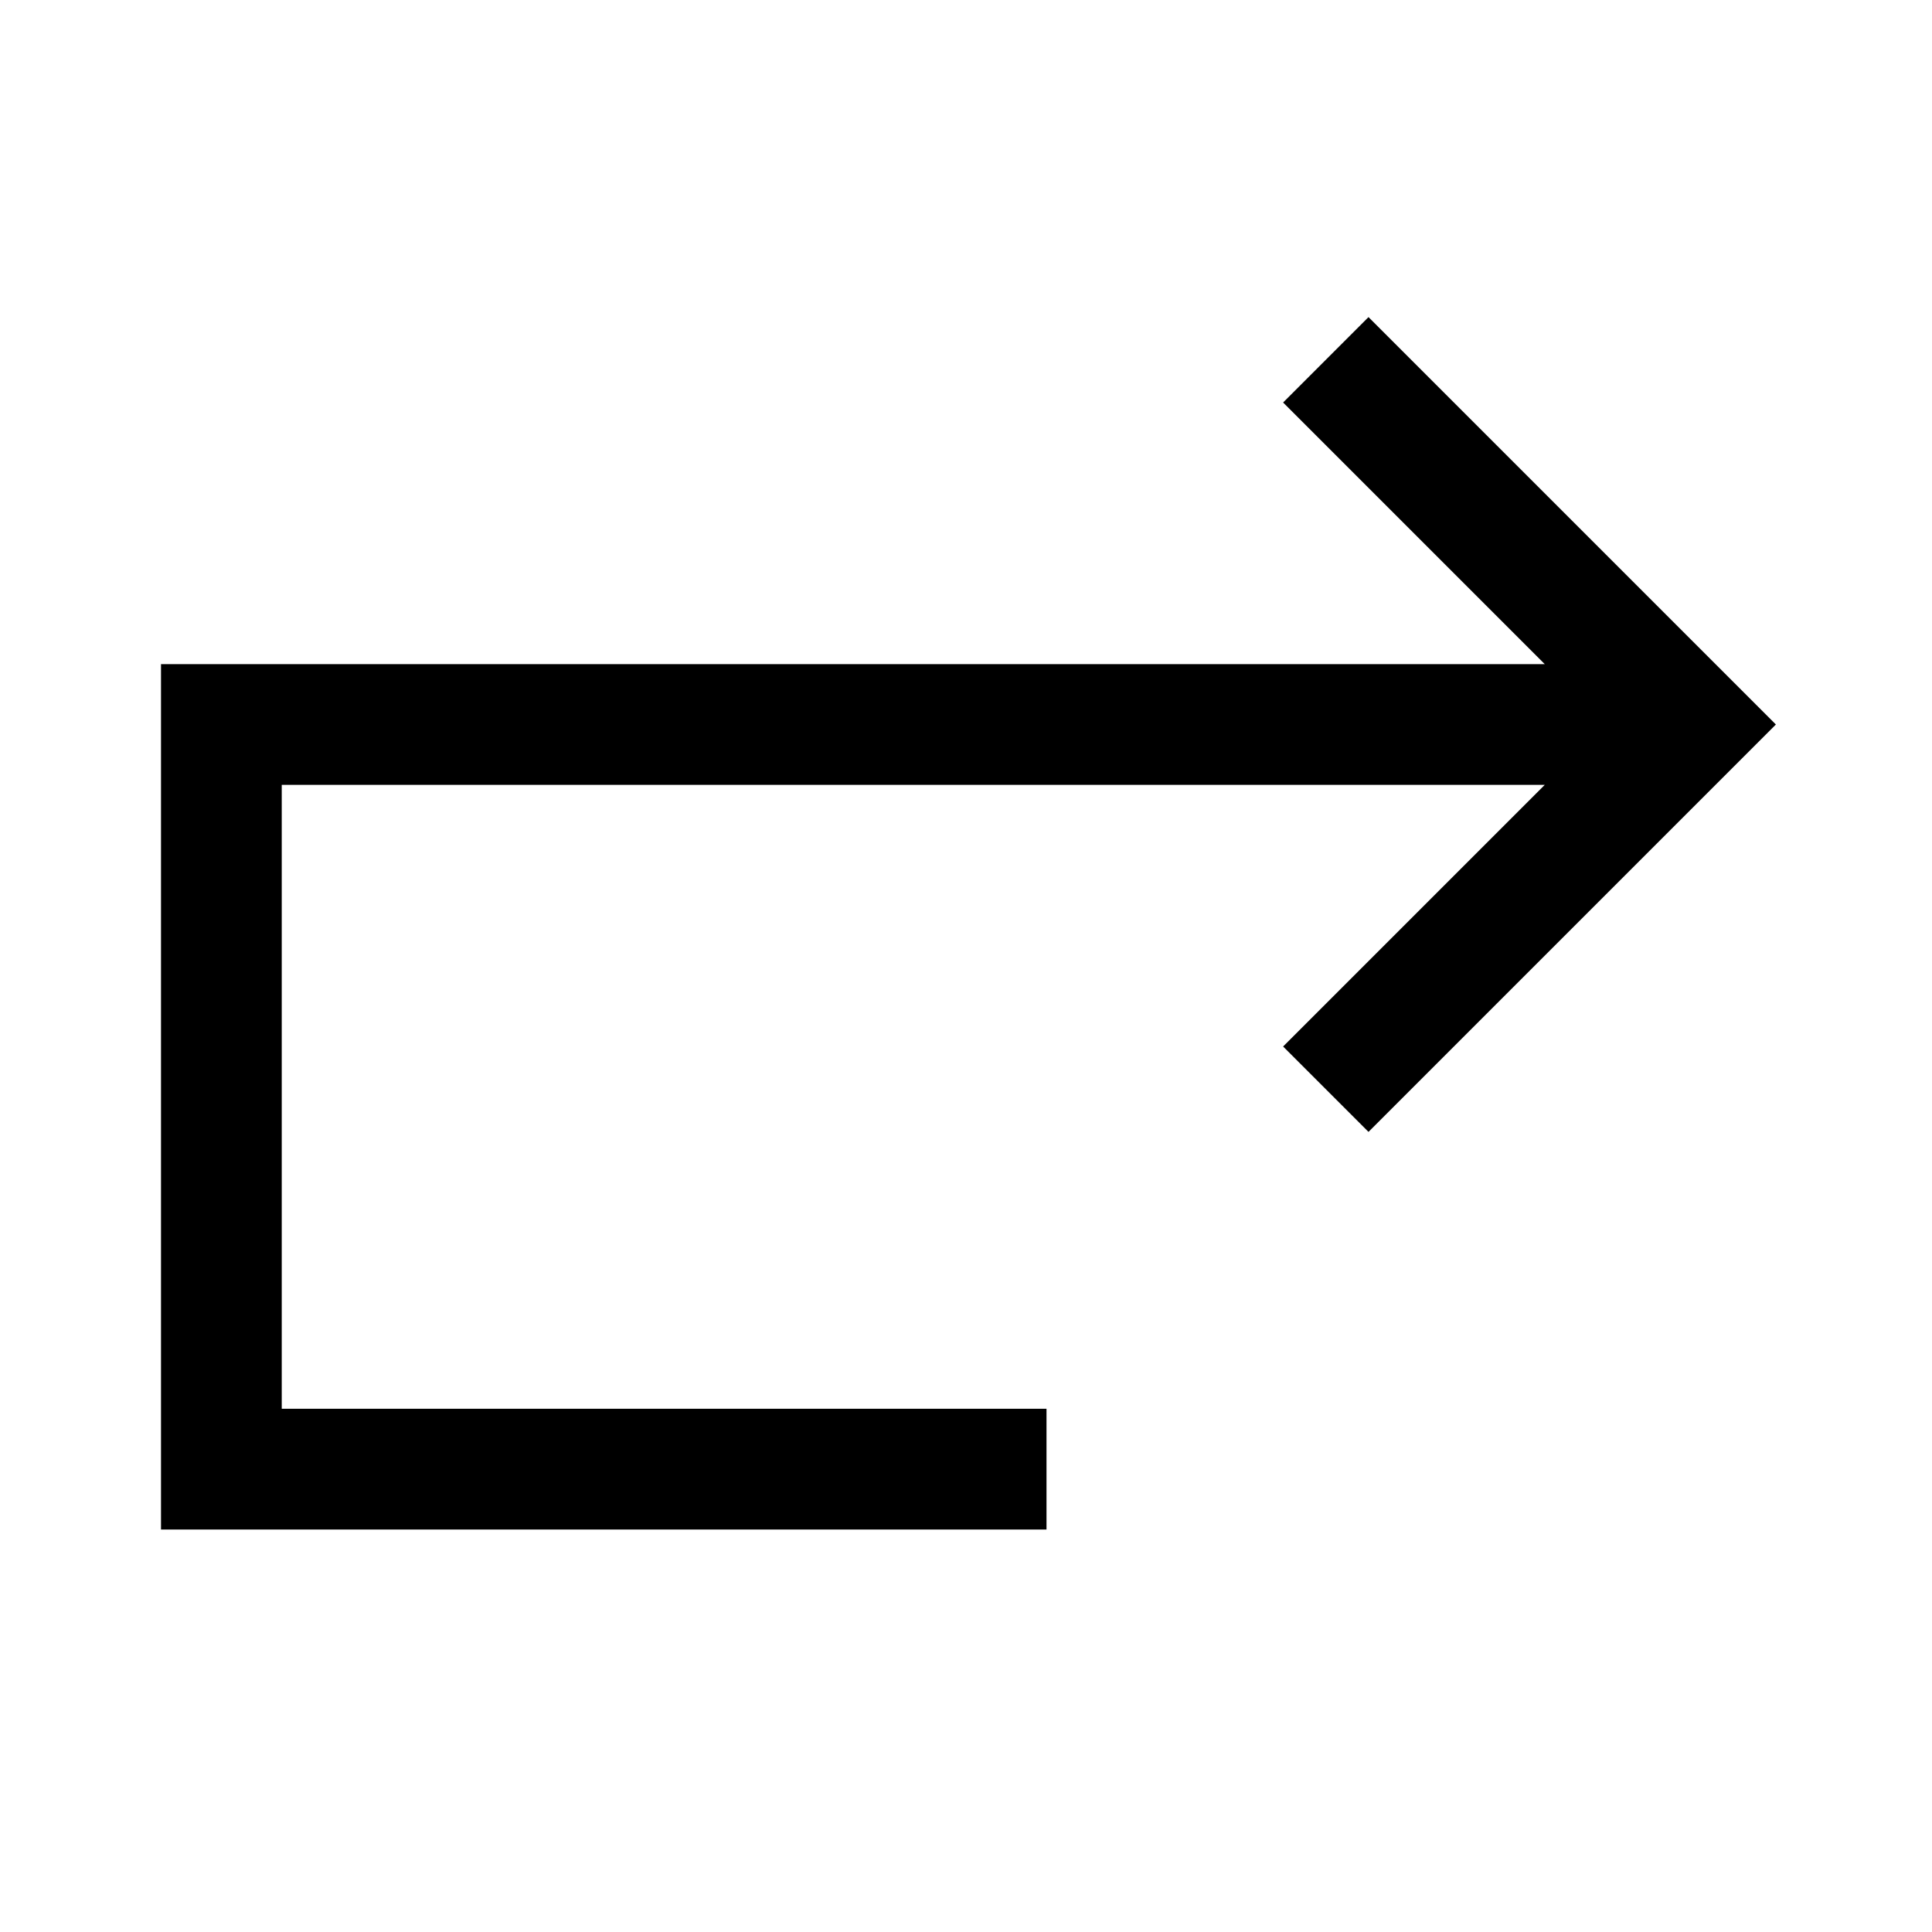 <svg width="24" height="24" viewBox="0 0 24 24" fill="none" xmlns="http://www.w3.org/2000/svg">
<path d="M17 5L21 9L17 13M20 9H2.75V18.25H12.25" stroke="black" stroke-width="1.5" stroke-linecap="square"/>
</svg>
